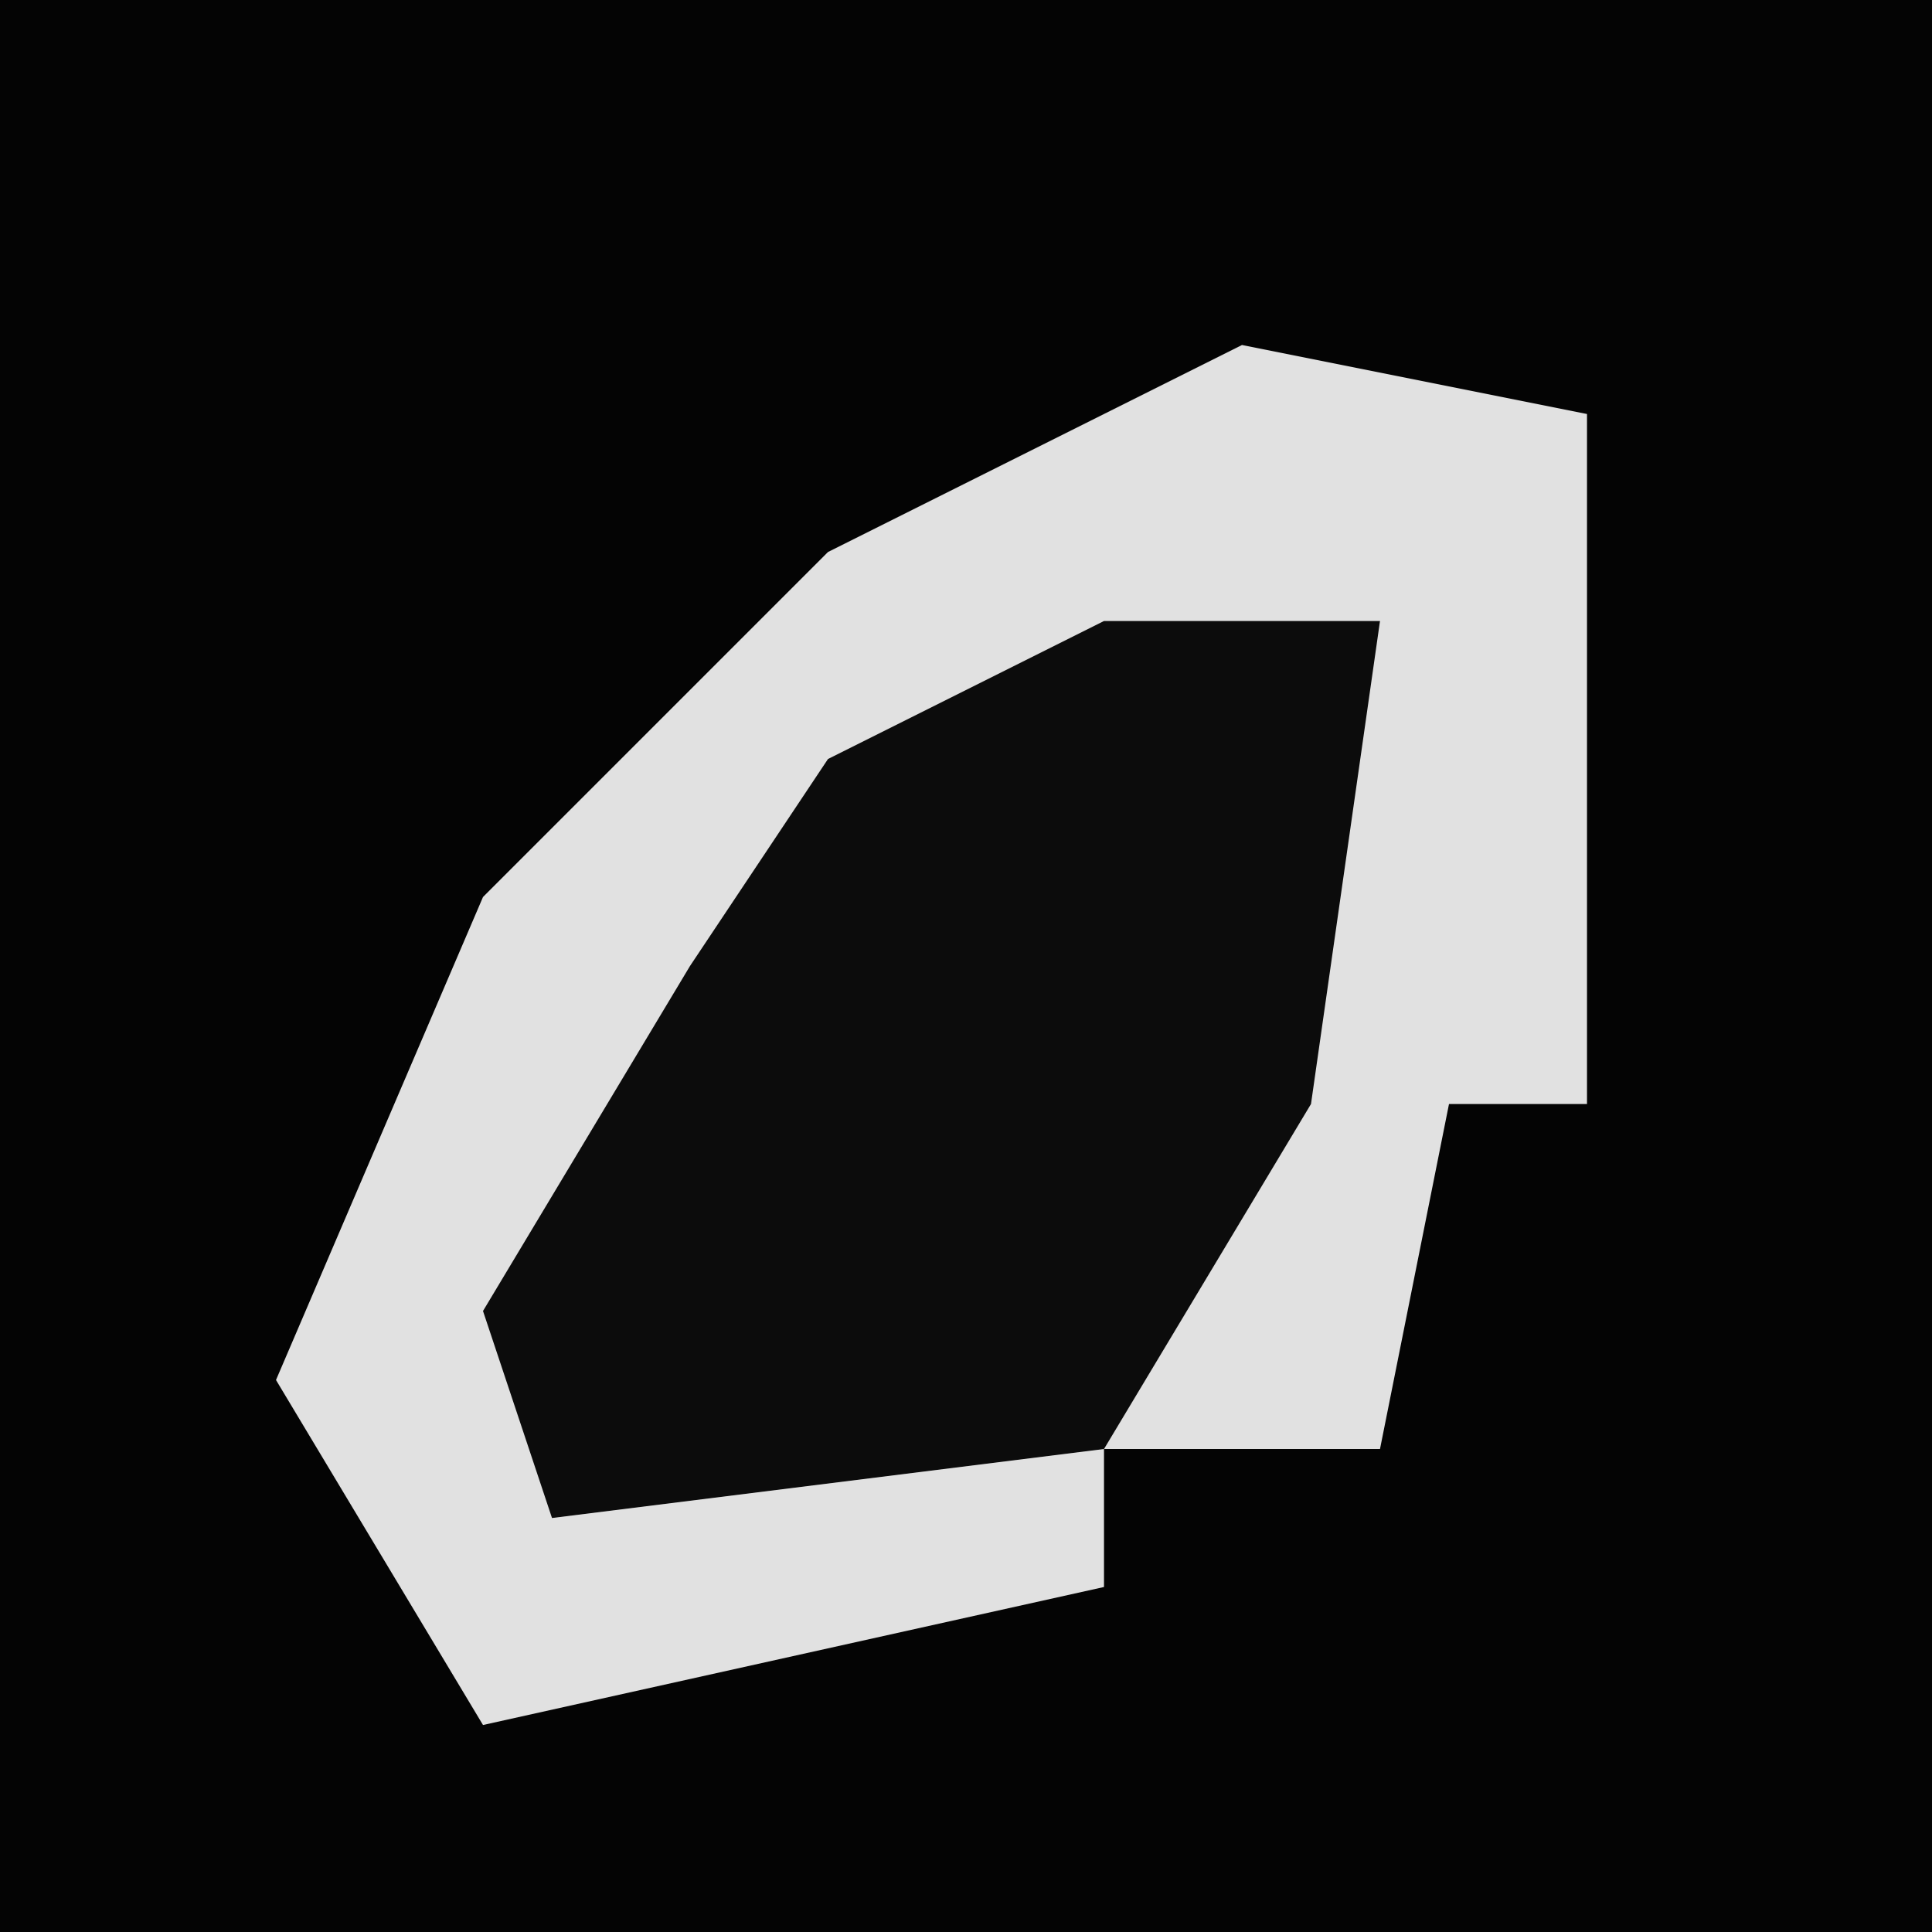 <?xml version="1.0" encoding="UTF-8"?>
<svg version="1.1" xmlns="http://www.w3.org/2000/svg" width="28" height="28">
<path d="M0,0 L28,0 L28,28 L0,28 Z " fill="#040404" transform="translate(0,0)"/>
<path d="M0,0 L5,1 L5,11 L3,11 L2,16 L-2,16 L-2,18 L-11,20 L-14,15 L-11,8 L-6,3 Z " fill="#E1E1E1" transform="translate(18,5)"/>
<path d="M0,0 L4,0 L3,7 L0,12 L-8,13 L-9,10 L-6,5 L-4,2 Z " fill="#0C0C0C" transform="translate(16,9)"/>
</svg>
